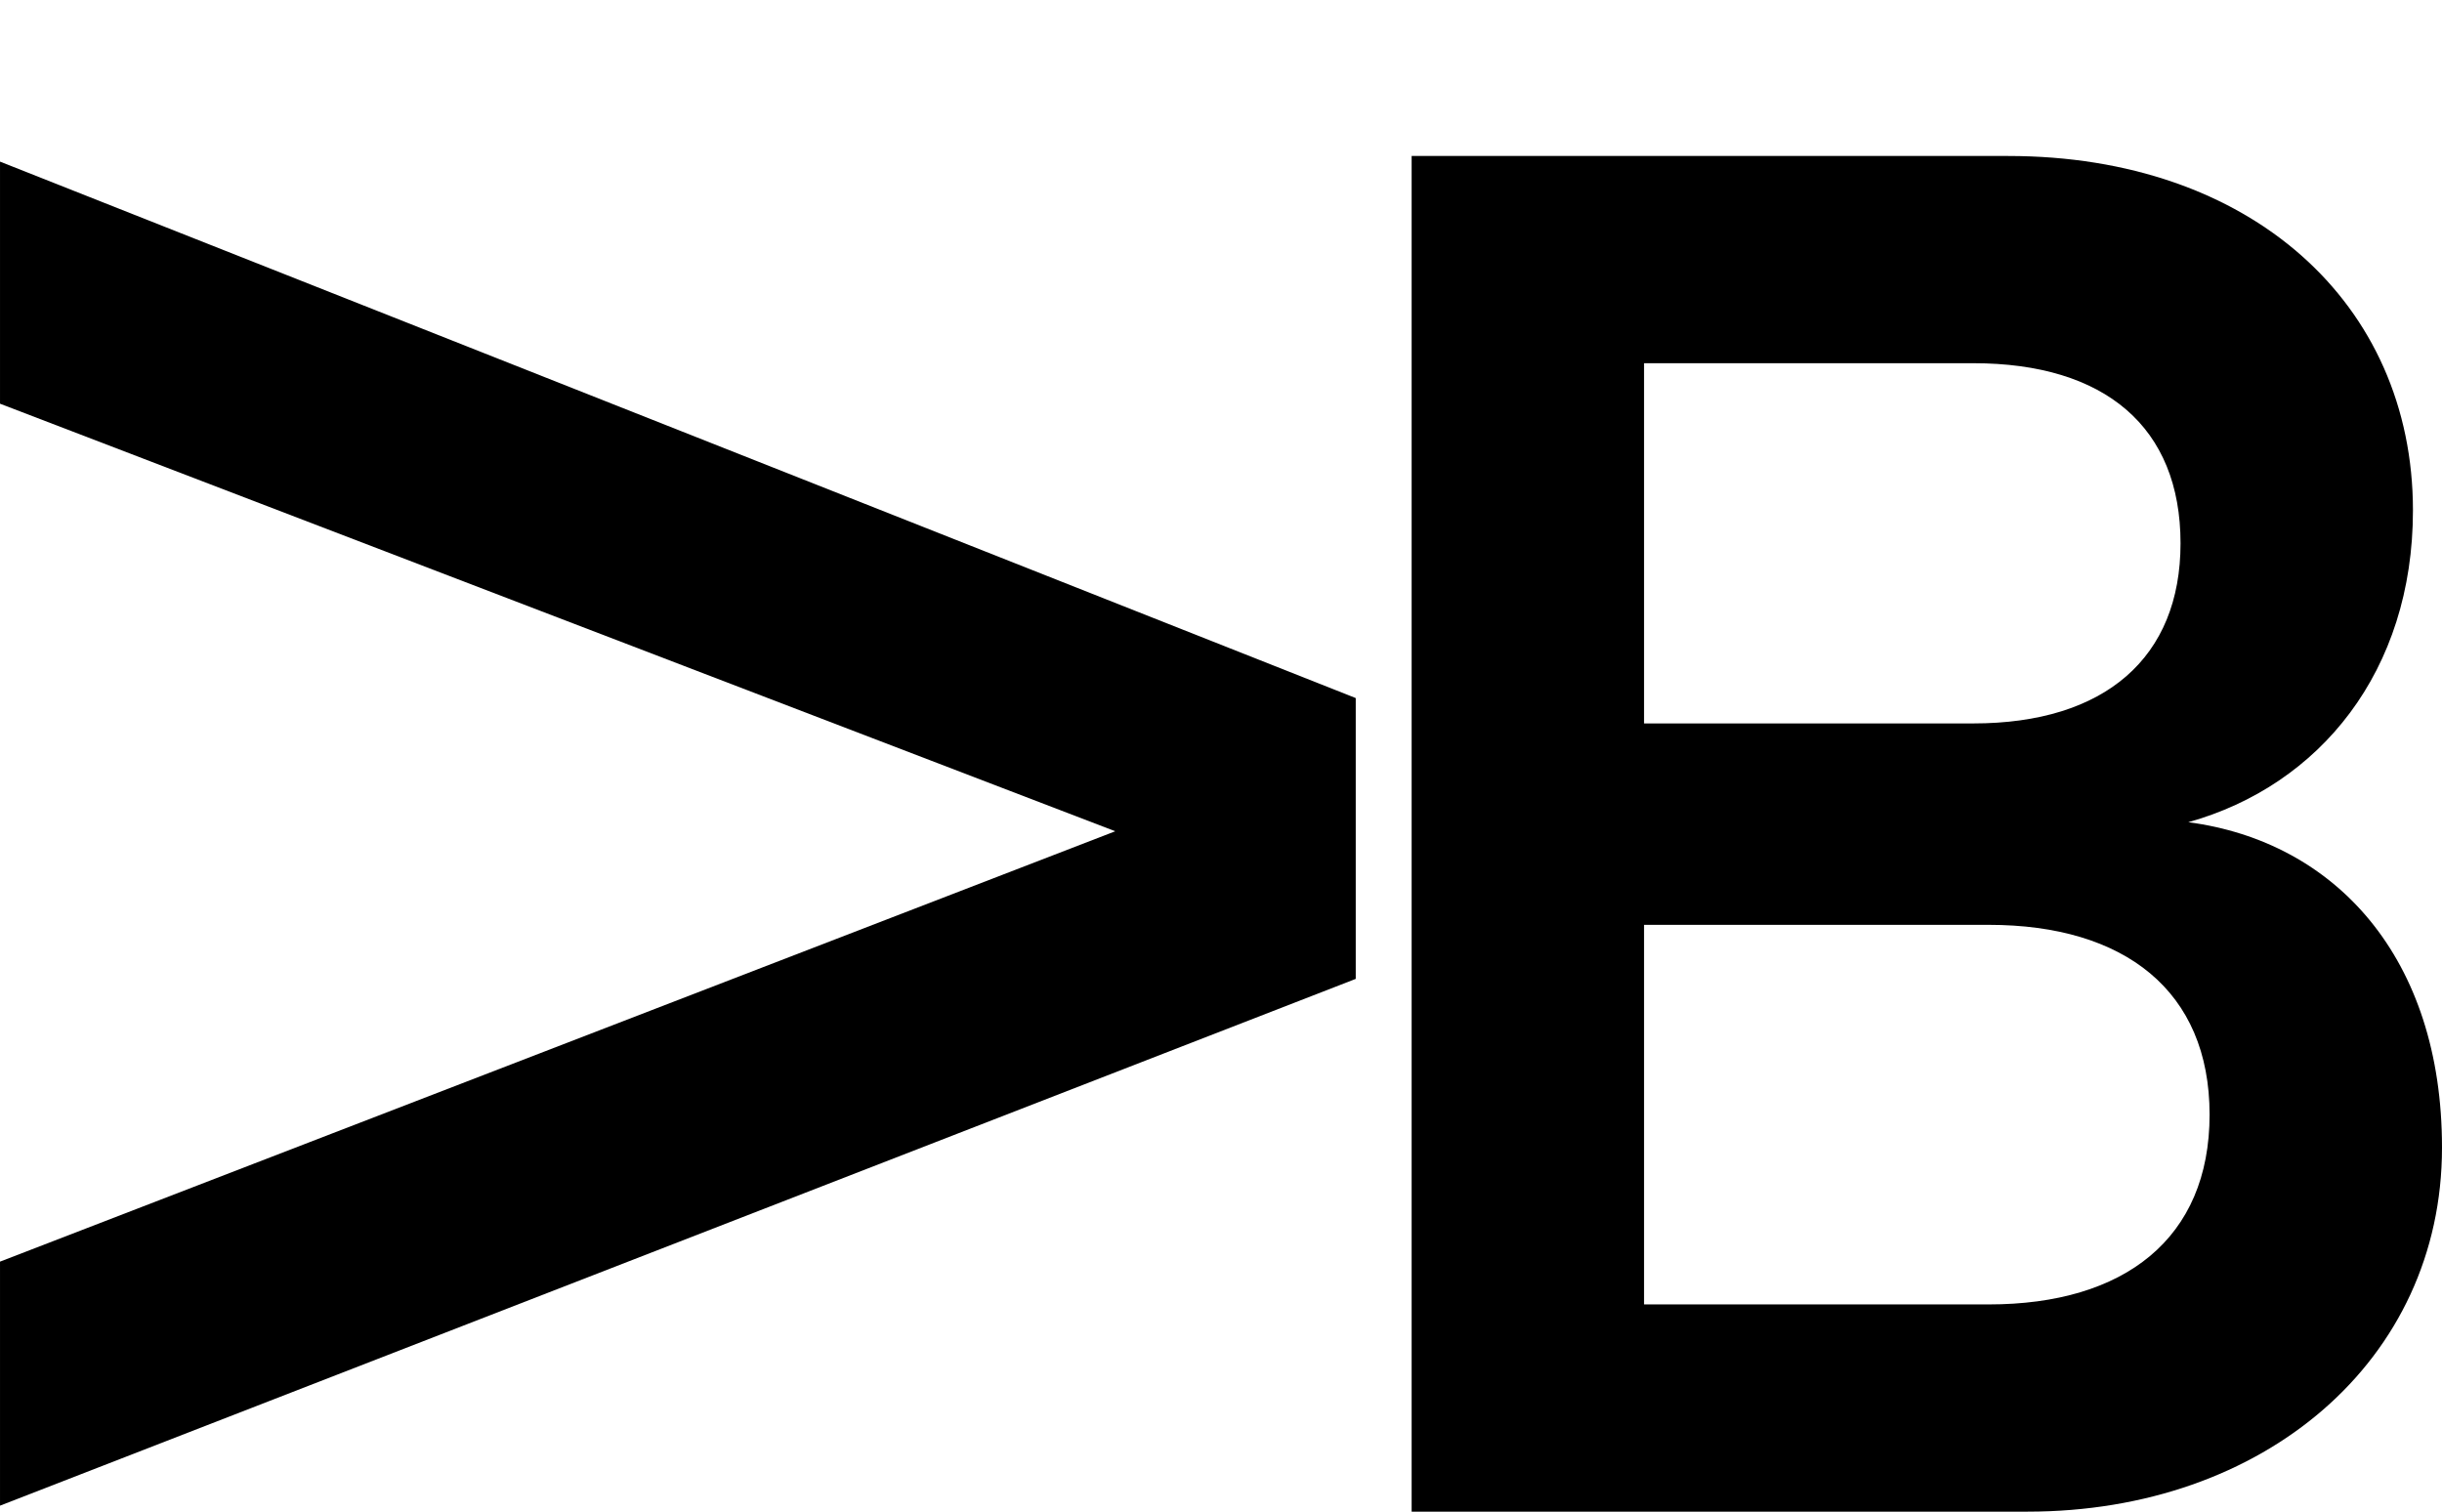 <svg id="Layer_1" data-name="Layer 1" xmlns="http://www.w3.org/2000/svg" viewBox="0 0 858.704 531.585">
  <title>AB-LOGO</title>
  <g>
    <path d="M548.027,453.484v98.751L71.3,737.48V651.667l116.458-44.948,275.708-106.4L71.3,349.965V264.835ZM462.9,500.476,261.308,422.837" transform="translate(-71.296 -208)"/>
    <path d="M567.684,739.585V262.854H777.446c85.131,0,142.338,51.76,142.338,124.631,0,56.527-32.69,96.708-79,109.648C892.542,503.944,930,544.807,930,611.549c0,74.914-62.657,128.036-145.743,128.036ZM765.187,462.4c46.311,0,72.872-23.156,72.872-63.337,0-40.863-26.561-63.337-72.872-63.337H649.409V462.4Zm5.449,204.313c47.673,0,77.639-23.156,77.639-66.742s-29.967-66.742-77.639-66.742H649.409V666.713Z" transform="translate(-71.296 -208)"/>
  </g>
</svg>
